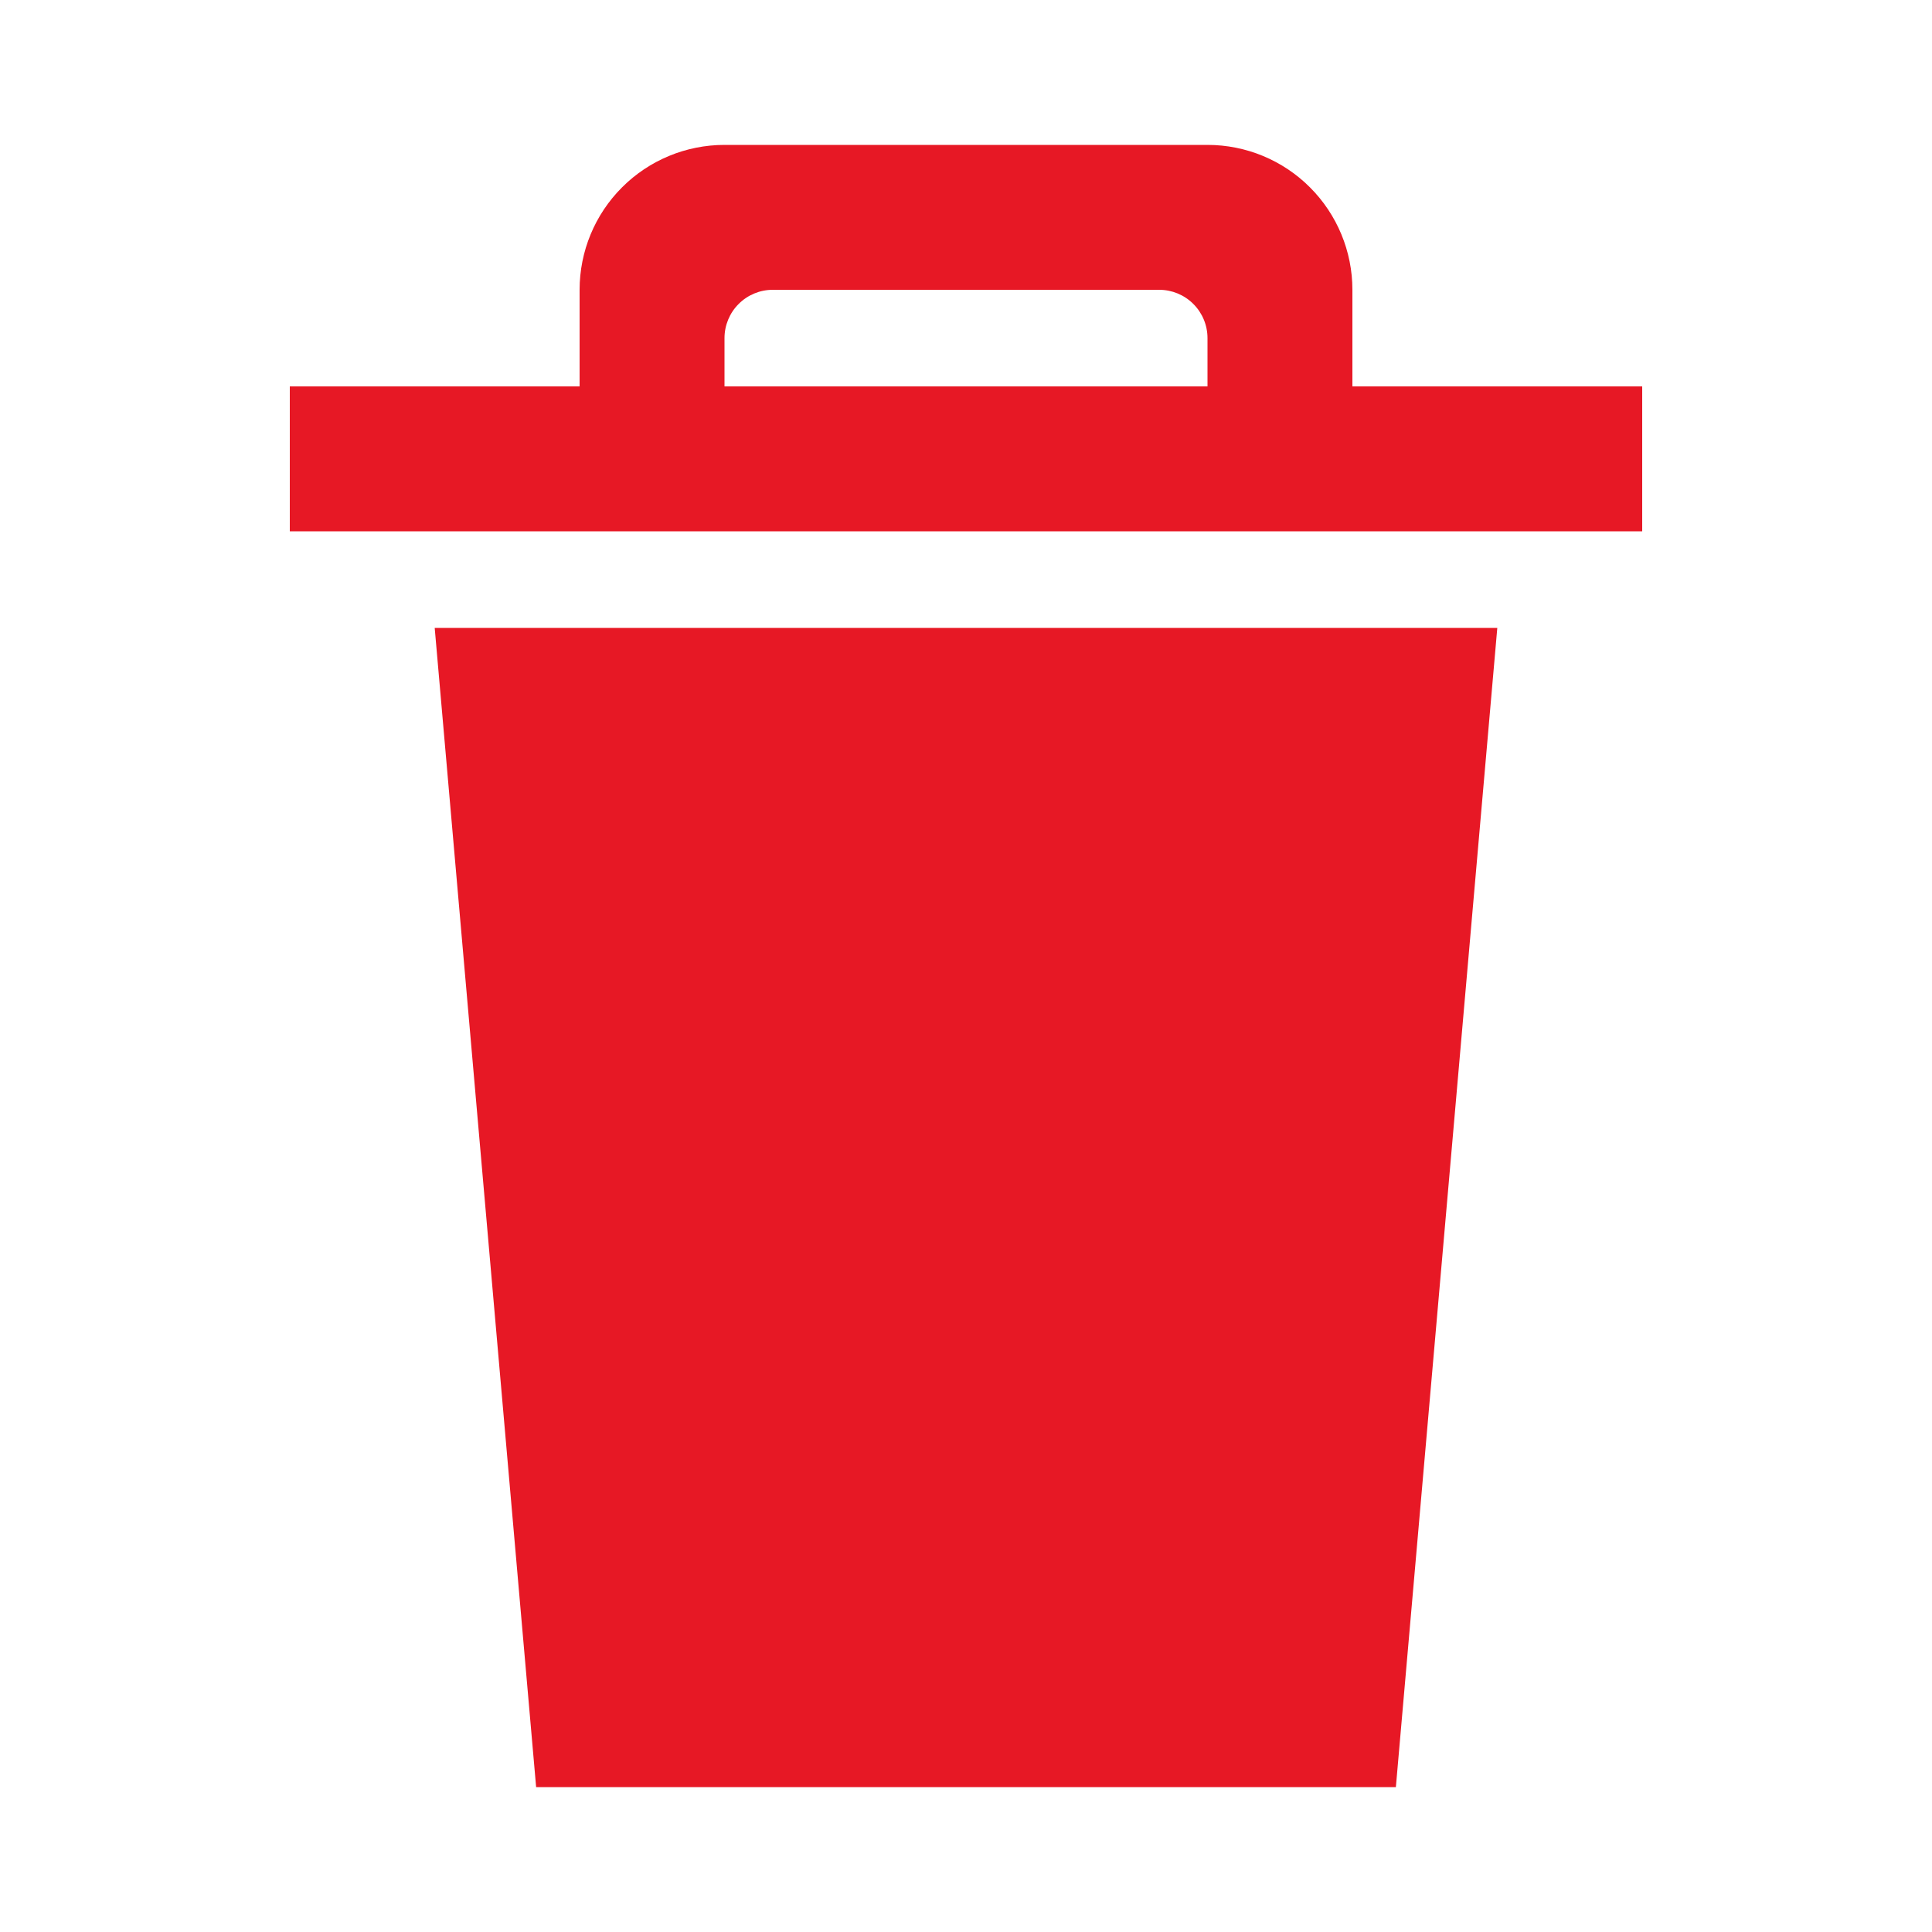 <svg width="70" height="70" viewBox="0 0 70 70" fill="none" xmlns="http://www.w3.org/2000/svg">
<path fill-rule="evenodd" clip-rule="evenodd" d="M19.425 64.75H50.575L54.25 22.75H15.75L19.425 64.75ZM49 14V10.5C49 9.108 48.447 7.772 47.462 6.788C46.478 5.803 45.142 5.25 43.75 5.25H26.25C24.858 5.25 23.522 5.803 22.538 6.788C21.553 7.772 21 9.108 21 10.5V14H10.5V19.25H59.5V14H49ZM43.75 14H26.25V12.25C26.25 11.786 26.434 11.341 26.763 11.013C27.091 10.684 27.536 10.5 28 10.5H42C42.464 10.5 42.909 10.684 43.237 11.013C43.566 11.341 43.75 11.786 43.75 12.25V14Z" fill="#E71825"/>
</svg>
